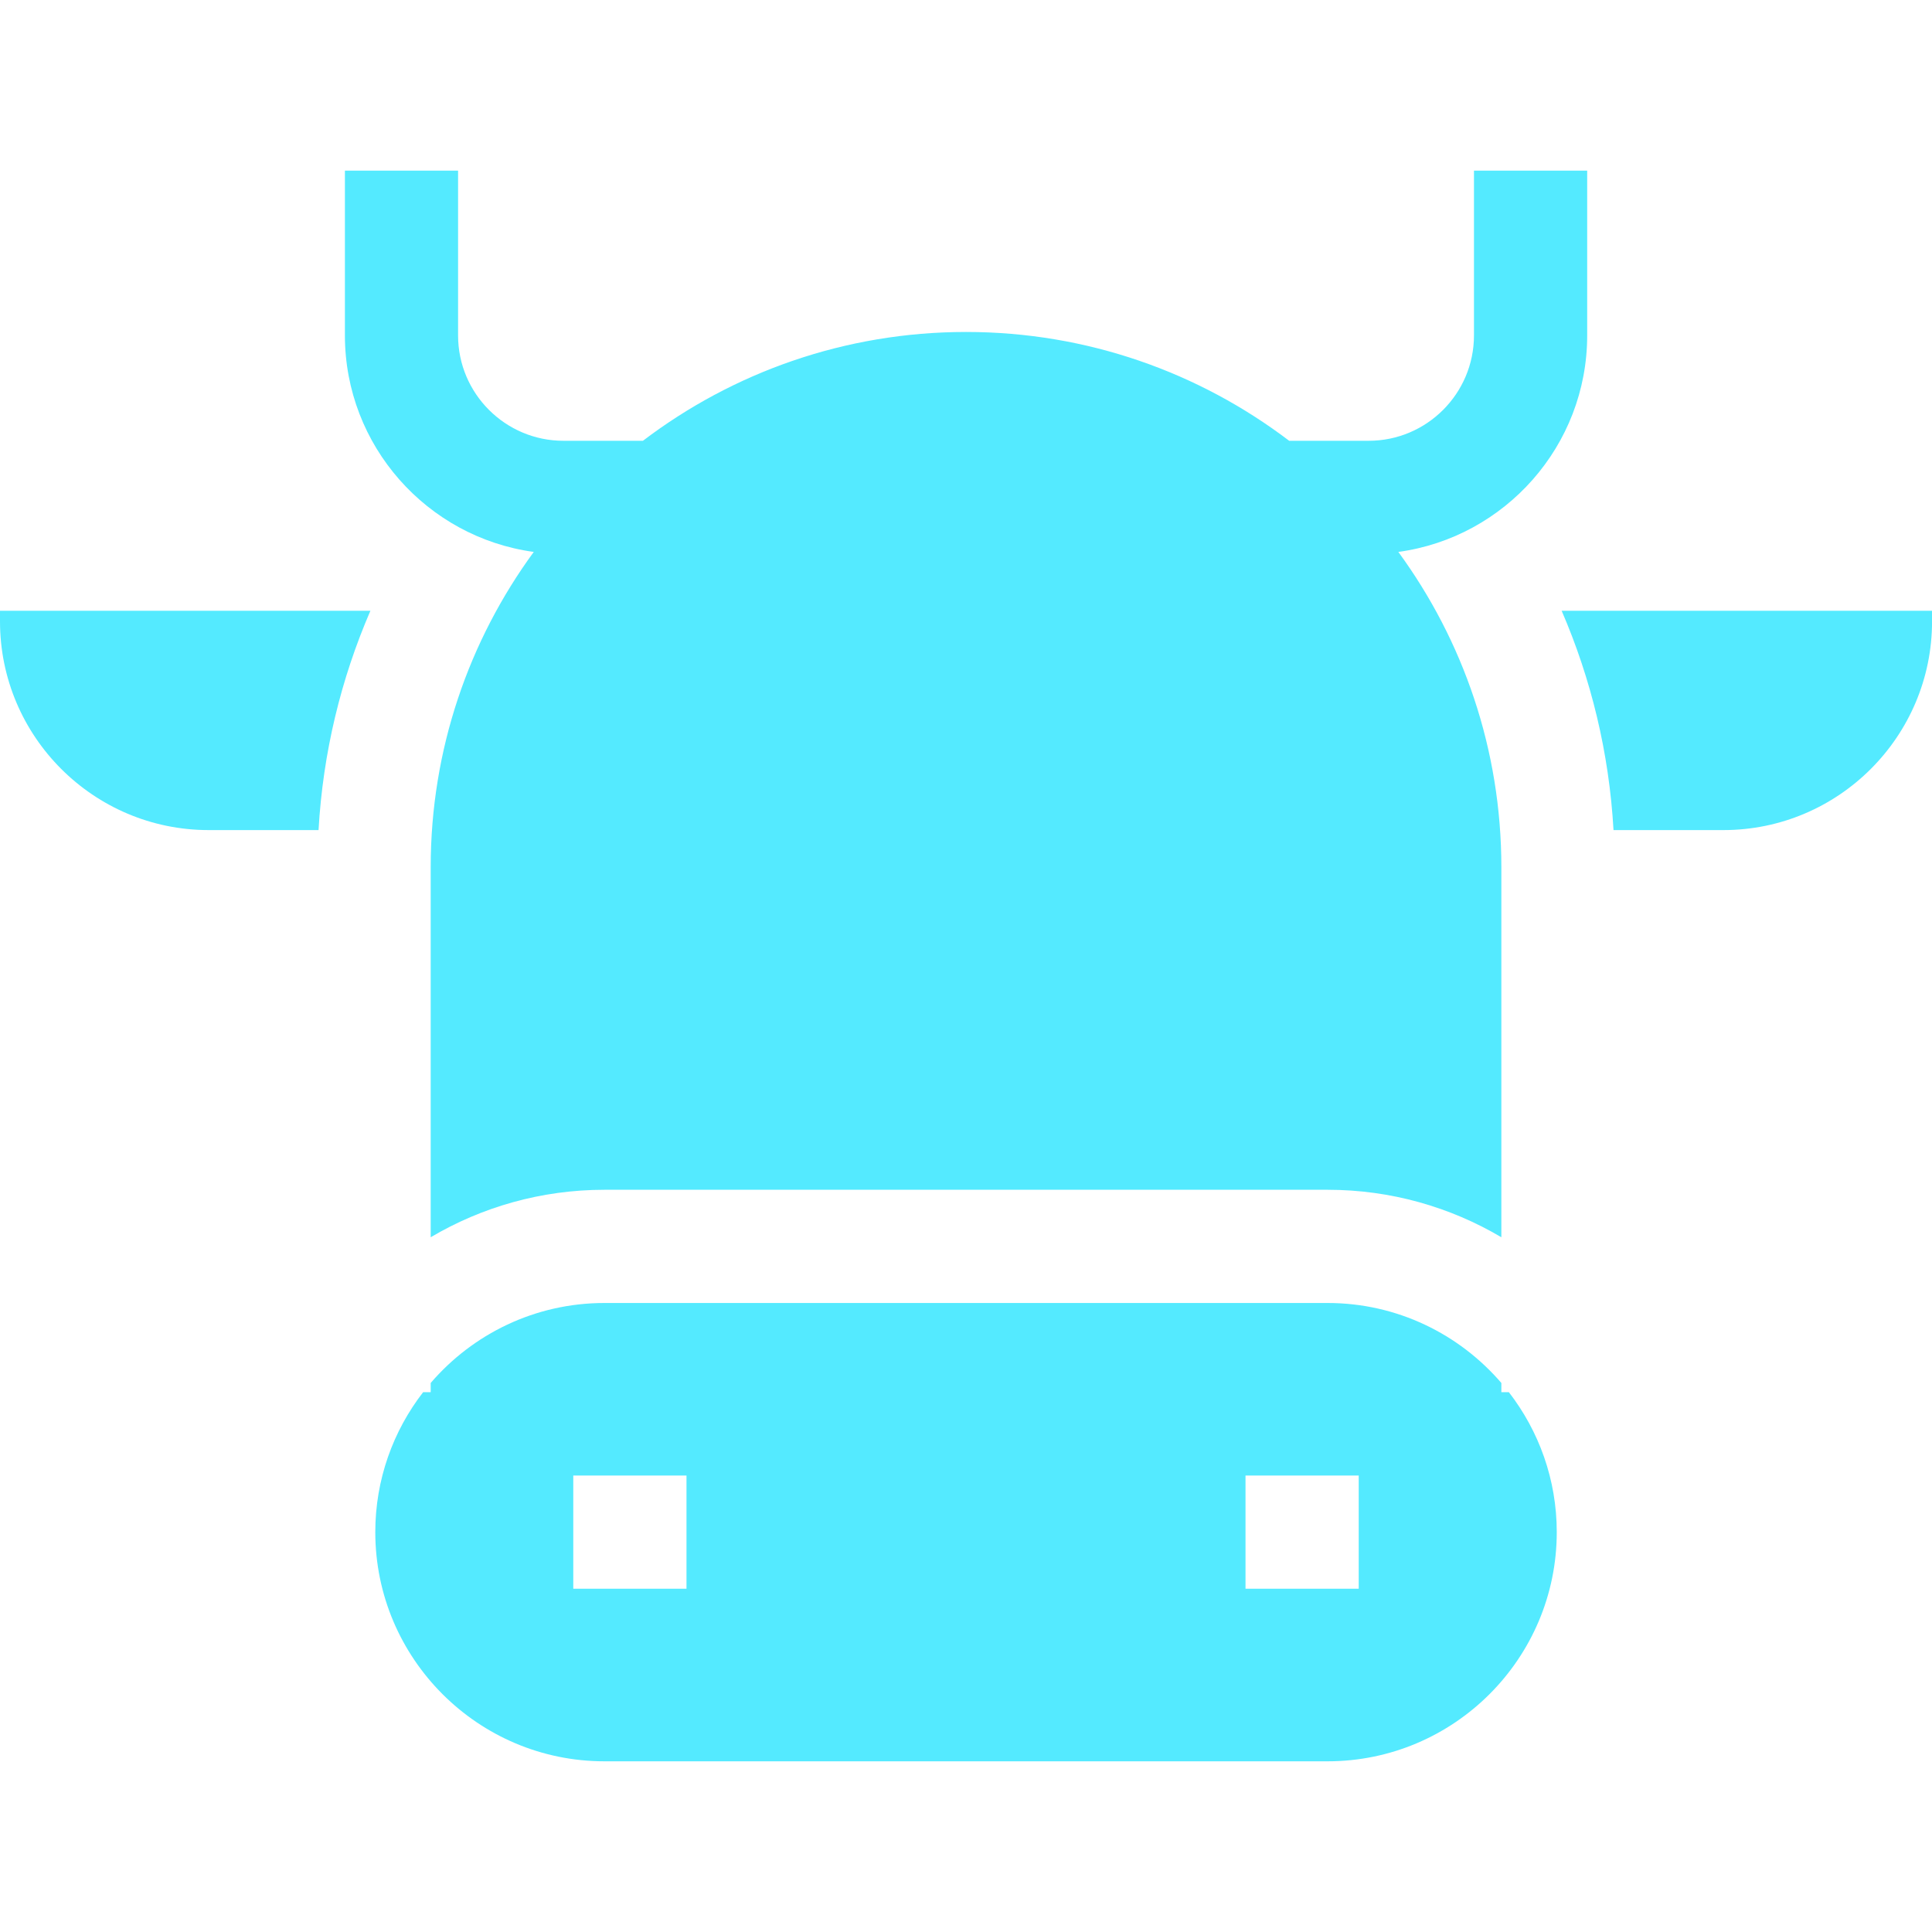 <svg
    width="40"
    height="40"
    viewBox="0 0 40 40"
    fill="none"
    xmlns="http://www.w3.org/2000/svg"
>
    <g clip-path="url(#clip0_835_17323)">
        <path
        d="M11.051 11.427C9.71 13.259 8.917 15.517 8.917 17.956V25.616C9.972 24.992 11.202 24.633 12.515 24.633H27.487C28.799 24.633 30.029 24.992 31.084 25.616V17.956C31.084 15.517 30.292 13.259 28.951 11.427C31.156 11.126 32.861 9.231 32.861 6.945V3.533H30.517V6.945C30.517 8.148 29.539 9.126 28.337 9.126H26.691C24.831 7.713 22.512 6.873 20.001 6.873C17.49 6.873 15.171 7.713 13.311 9.126H11.665C10.463 9.126 9.484 8.148 9.484 6.945V3.533H7.141V6.945C7.141 9.231 8.846 11.126 11.051 11.427Z"
        fill="#54EAFF"
        />
        <path
        d="M31.084 28.823V28.633C30.213 27.62 28.924 26.977 27.486 26.977H12.514C11.077 26.977 9.787 27.62 8.917 28.633V28.823H8.761C8.14 29.625 7.77 30.631 7.77 31.721C7.77 34.337 9.898 36.466 12.514 36.466H27.486C30.103 36.466 32.231 34.337 32.231 31.721C32.231 30.631 31.86 29.626 31.239 28.823H31.084ZM14.213 32.893H11.869V30.549H14.213V32.893ZM28.131 32.893H25.787V30.549H28.131V32.893Z"
        fill="#54EAFF"
        />
        <path
        d="M32.332 12.645C32.94 14.051 33.315 15.581 33.406 17.186H35.681C38.063 17.186 40.001 15.248 40.001 12.866V12.645H32.332Z"
        fill="#54EAFF"
        />
        <path
        d="M0 12.866C0 15.248 1.938 17.186 4.32 17.186H6.595C6.686 15.581 7.061 14.051 7.669 12.645H0V12.866Z"
        fill="#54EAFF"
        />
    </g>
    <defs>
        <clipPath id="clip0_835_17323">
            <rect width="40" height="40" fill="white" />
        </clipPath>
    </defs>
</svg>